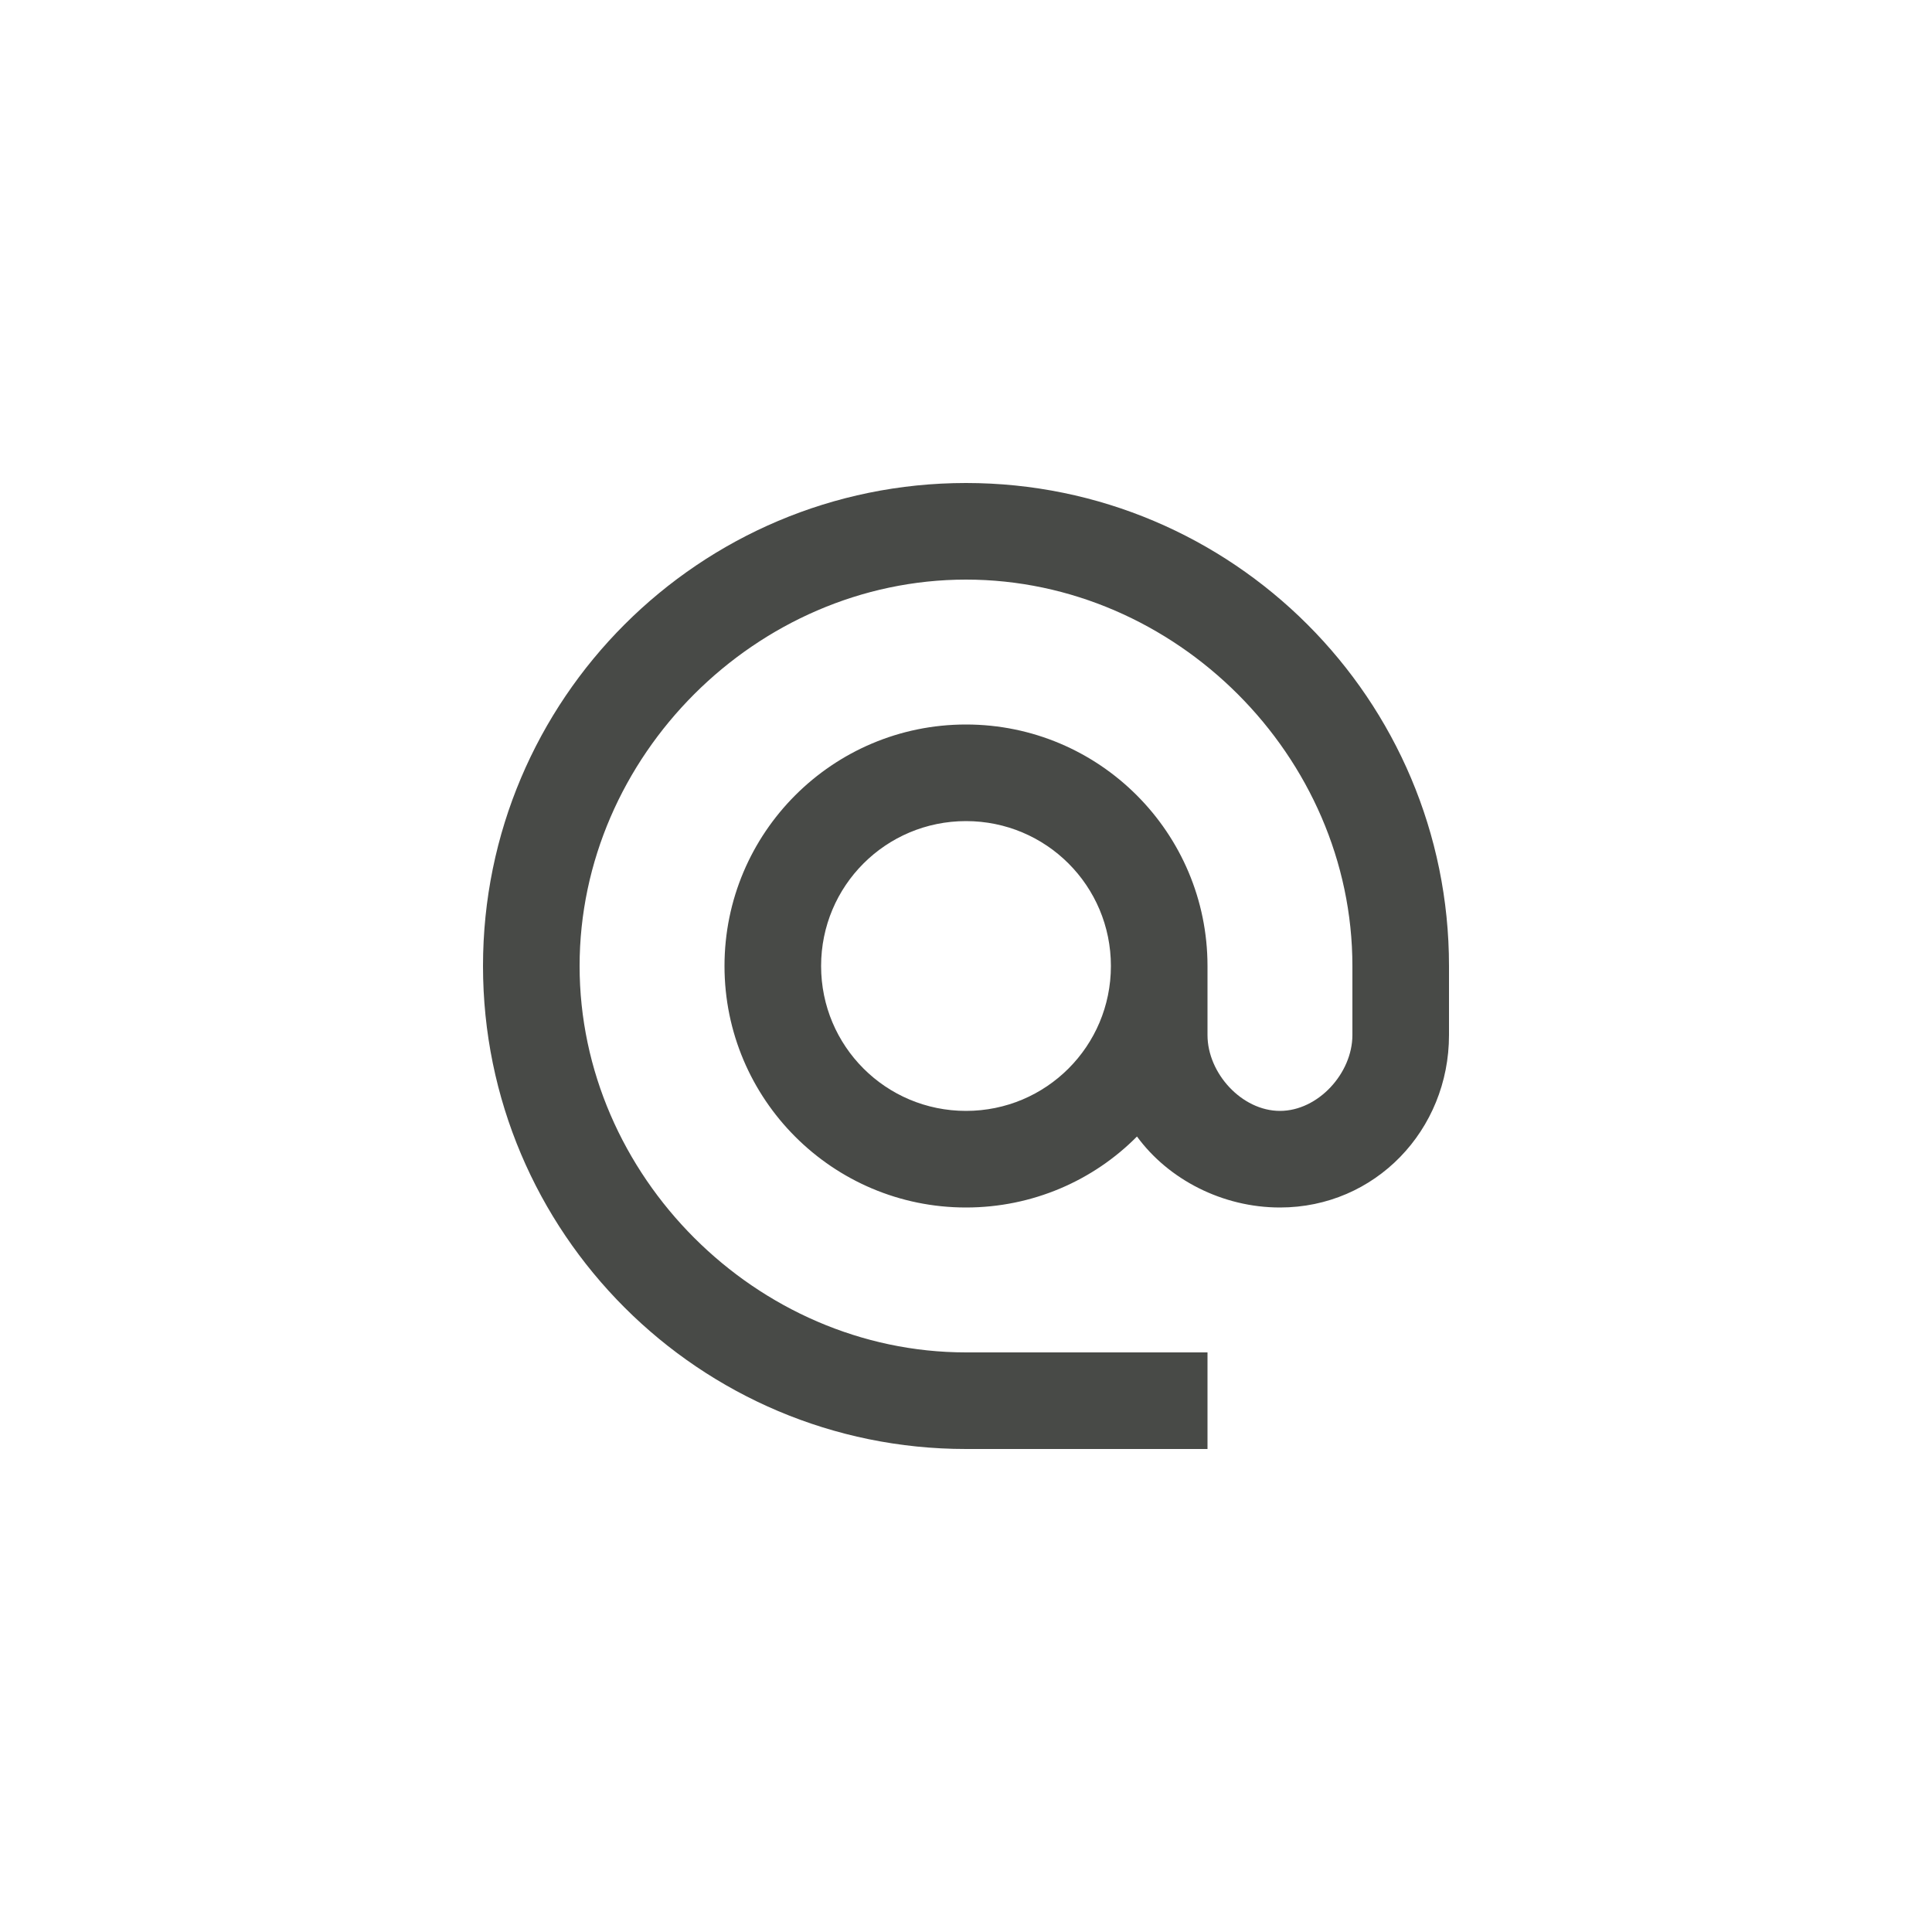 <svg width="40" height="40" viewBox="0 0 40 40" fill="none" xmlns="http://www.w3.org/2000/svg">
<g clip-path="url(#clip0_57436_2091)">
<path d="M20 10C14.48 10 10 14.48 10 20C10 25.52 14.48 30 20 30H25V28H20C15.66 28 12 24.34 12 20C12 15.66 15.66 12 20 12C24.34 12 28 15.66 28 20V21.43C28 22.22 27.29 23 26.5 23C25.71 23 25 22.22 25 21.43V20C25 17.24 22.76 15 20 15C17.24 15 15 17.24 15 20C15 22.76 17.24 25 20 25C21.38 25 22.64 24.44 23.54 23.53C24.19 24.42 25.31 25 26.5 25C28.47 25 30 23.4 30 21.43V20C30 14.48 25.52 10 20 10ZM20 23C18.34 23 17 21.66 17 20C17 18.34 18.34 17 20 17C21.66 17 23 18.34 23 20C23 21.66 21.66 23 20 23Z" fill="#484A47"/>
</g>
<defs>
<clipPath id="clip0_57436_2091">
<rect width="40" height="40" rx="20" fill="white"/>
</clipPath>
</defs>
</svg>
